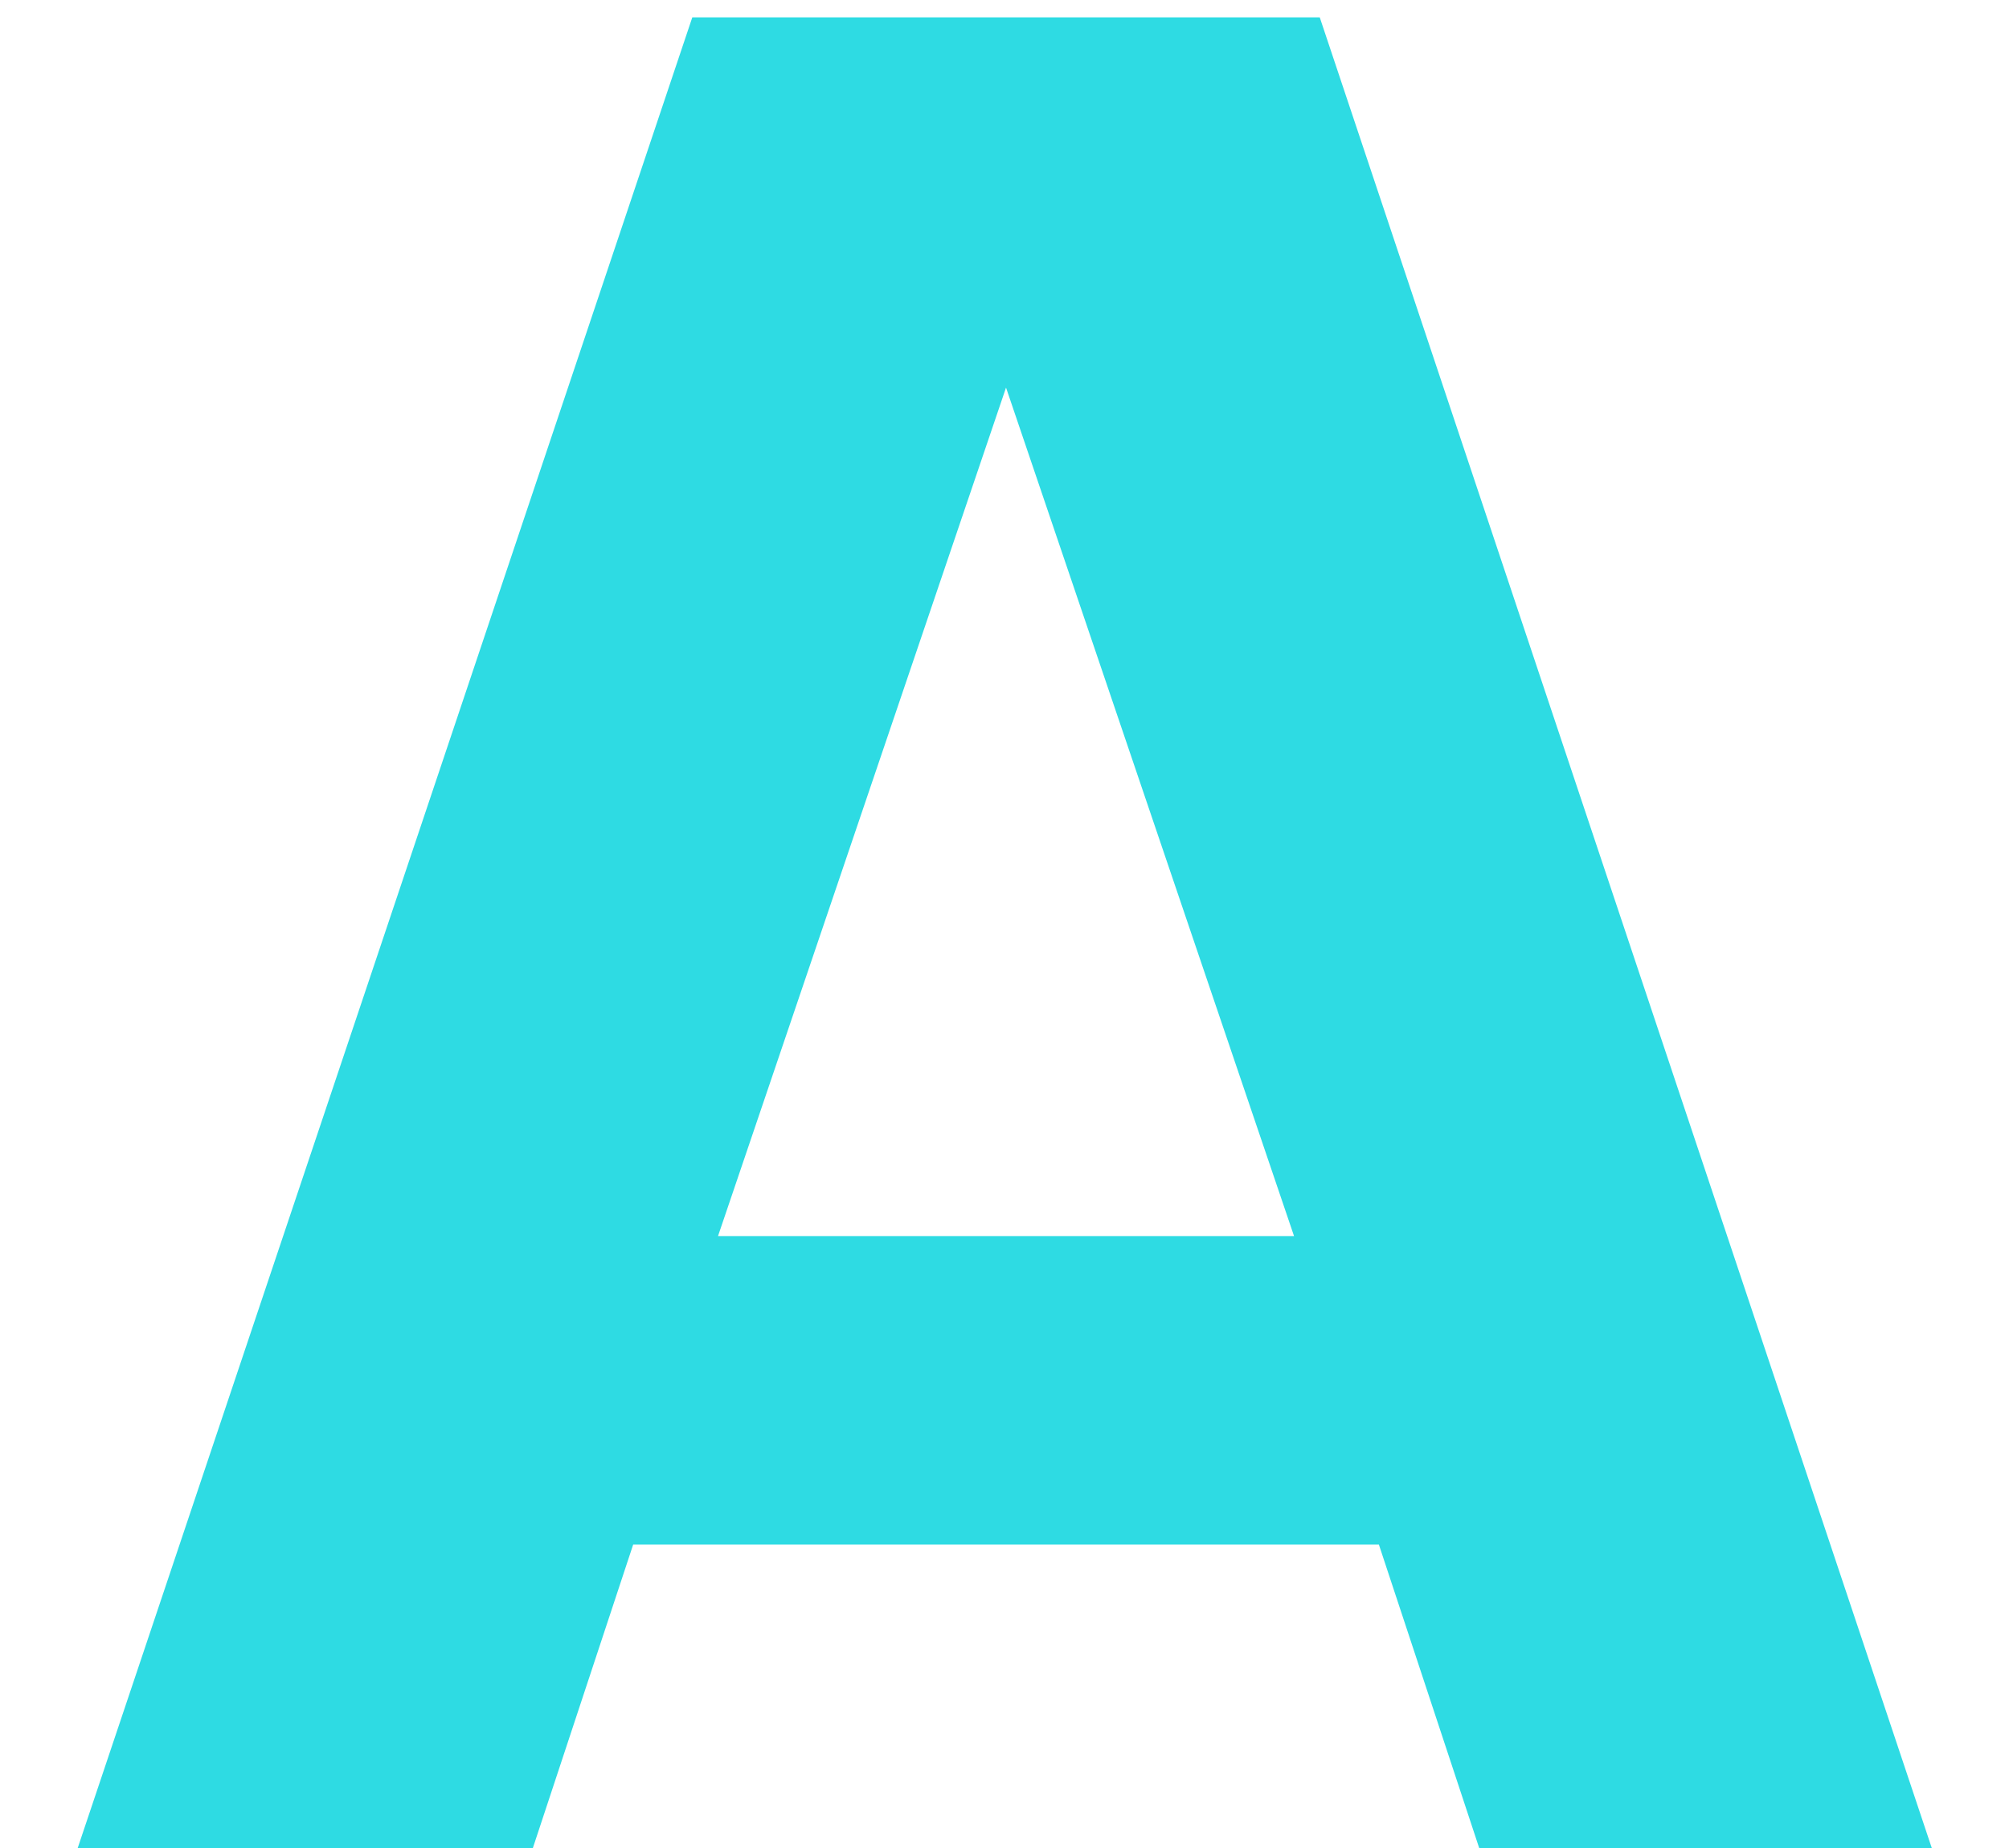 <svg width="25" height="23" viewBox="0 0 25 23" fill="none" xmlns="http://www.w3.org/2000/svg">
<path d="M12.519 4.824L16.103 15.384H8.935L12.519 4.824ZM7.879 19.224H17.159L18.407 23H24.039L16.423 0.216H8.615L0.967 23H6.631L7.879 19.224Z" fill="#2EDBE3"/>
</svg>
 